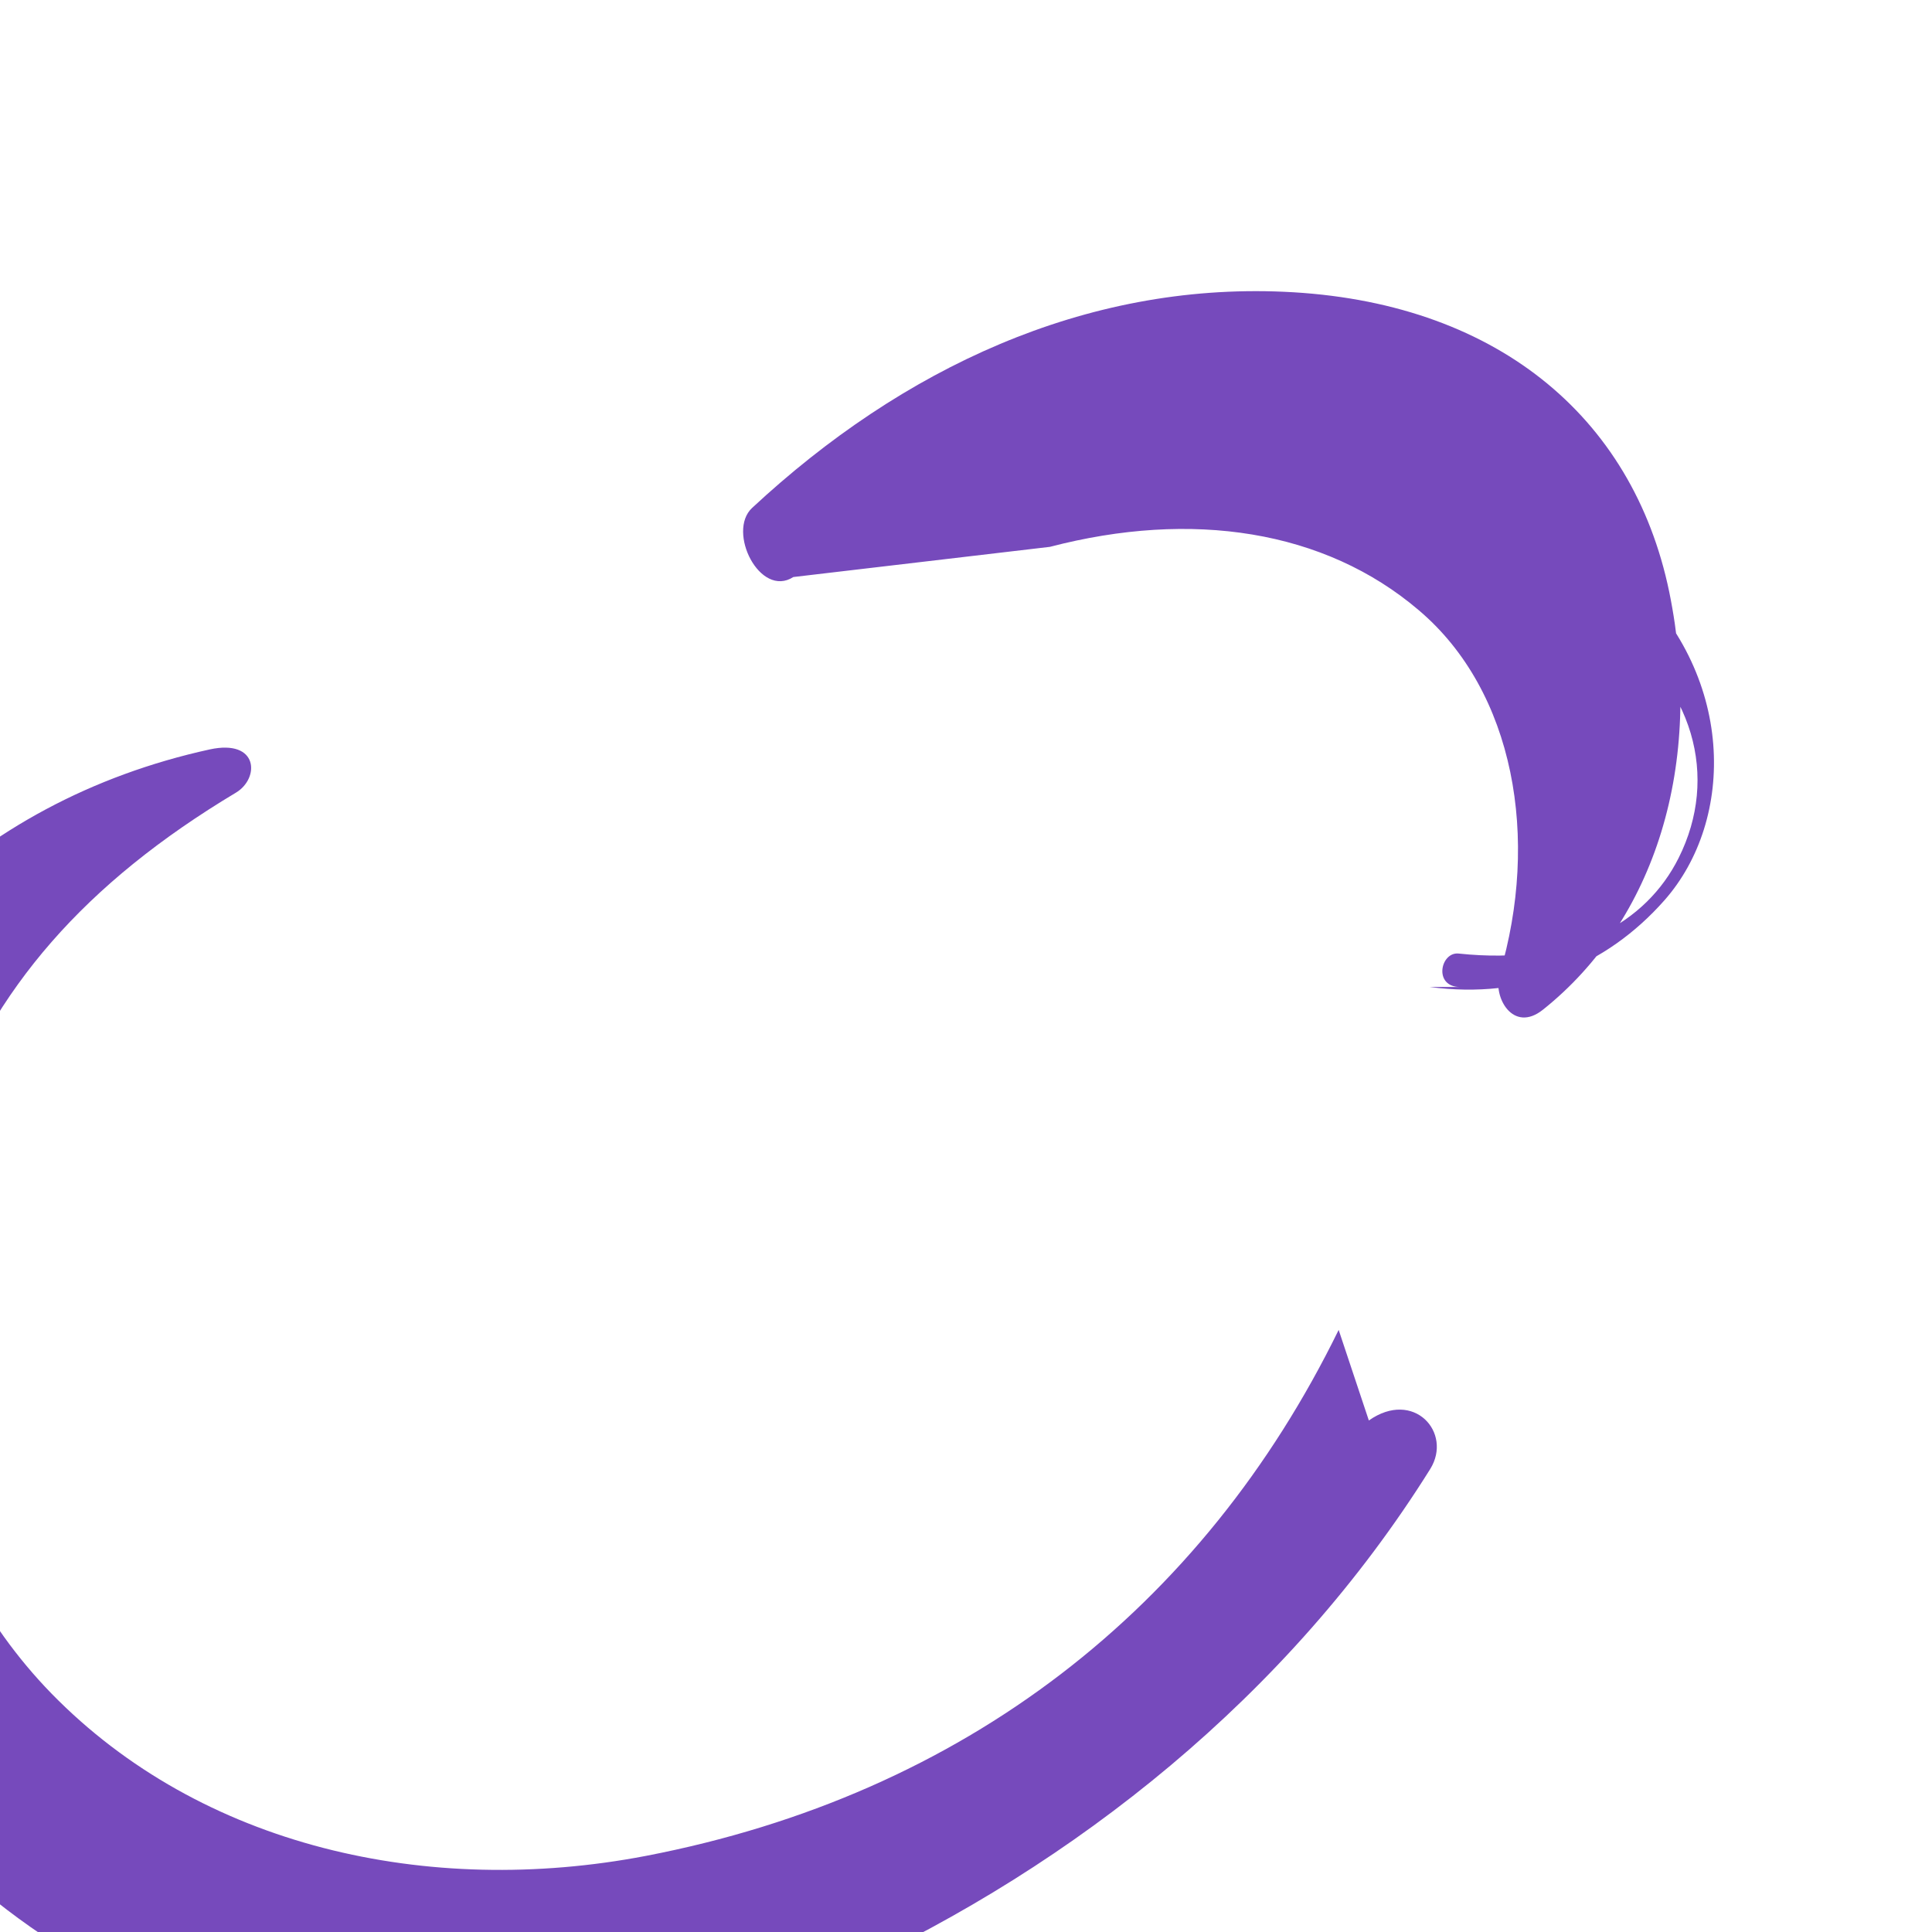 <svg xmlns="http://www.w3.org/2000/svg" viewBox="0 0 128 128">
  <path fill="#764ABC" d="M88.69 88.11c-9 18.4-24.76 30.78-45.91 34.85-14.43 2.76-29.45-.6-39.37-10.76-9.21-9.46-12-23.8-7.18-37.49 3.3-9.2 9.39-16.2 19.41-22.2 1.57-.95 1.5-3.56-1.74-2.86-15.67 3.43-26.76 14.62-30.36 29.48-4.91 20.11 4.06 40.71 22.66 51.17 14.87 8.13 32.87 8.07 49.8.27 15.2-7 29.35-18.19 38.76-33.25 1.49-2.41-1.1-5.3-4.07-3.21zM69.56 36.23C78.95 33.78 87.75 35.1 94 40.43c6.35 5.38 8.02 15.15 5.35 24.12-.45 1.52.9 3.93 2.88 2.34 7.4-5.9 10.7-16.25 8.36-27.68-2.43-11.73-11.64-19.27-25.54-19.88-13.16-.58-25.25 5.05-35.22 14.32-1.69 1.57.52 6 2.73 4.58zm25.16 29.16c6.3.84 11.7-1.38 15.55-5.74 4.71-5.33 4.77-15.03-2.54-21.61-2.18-1.958-4.16 1.754-1.24 3.33 5.73 3.96 7.42 10.1 4.72 15.48-2.14 4.27-6.99 7.13-14.56 6.326-1.22-.138-1.7 2.2.07 2.214z" />
</svg> 